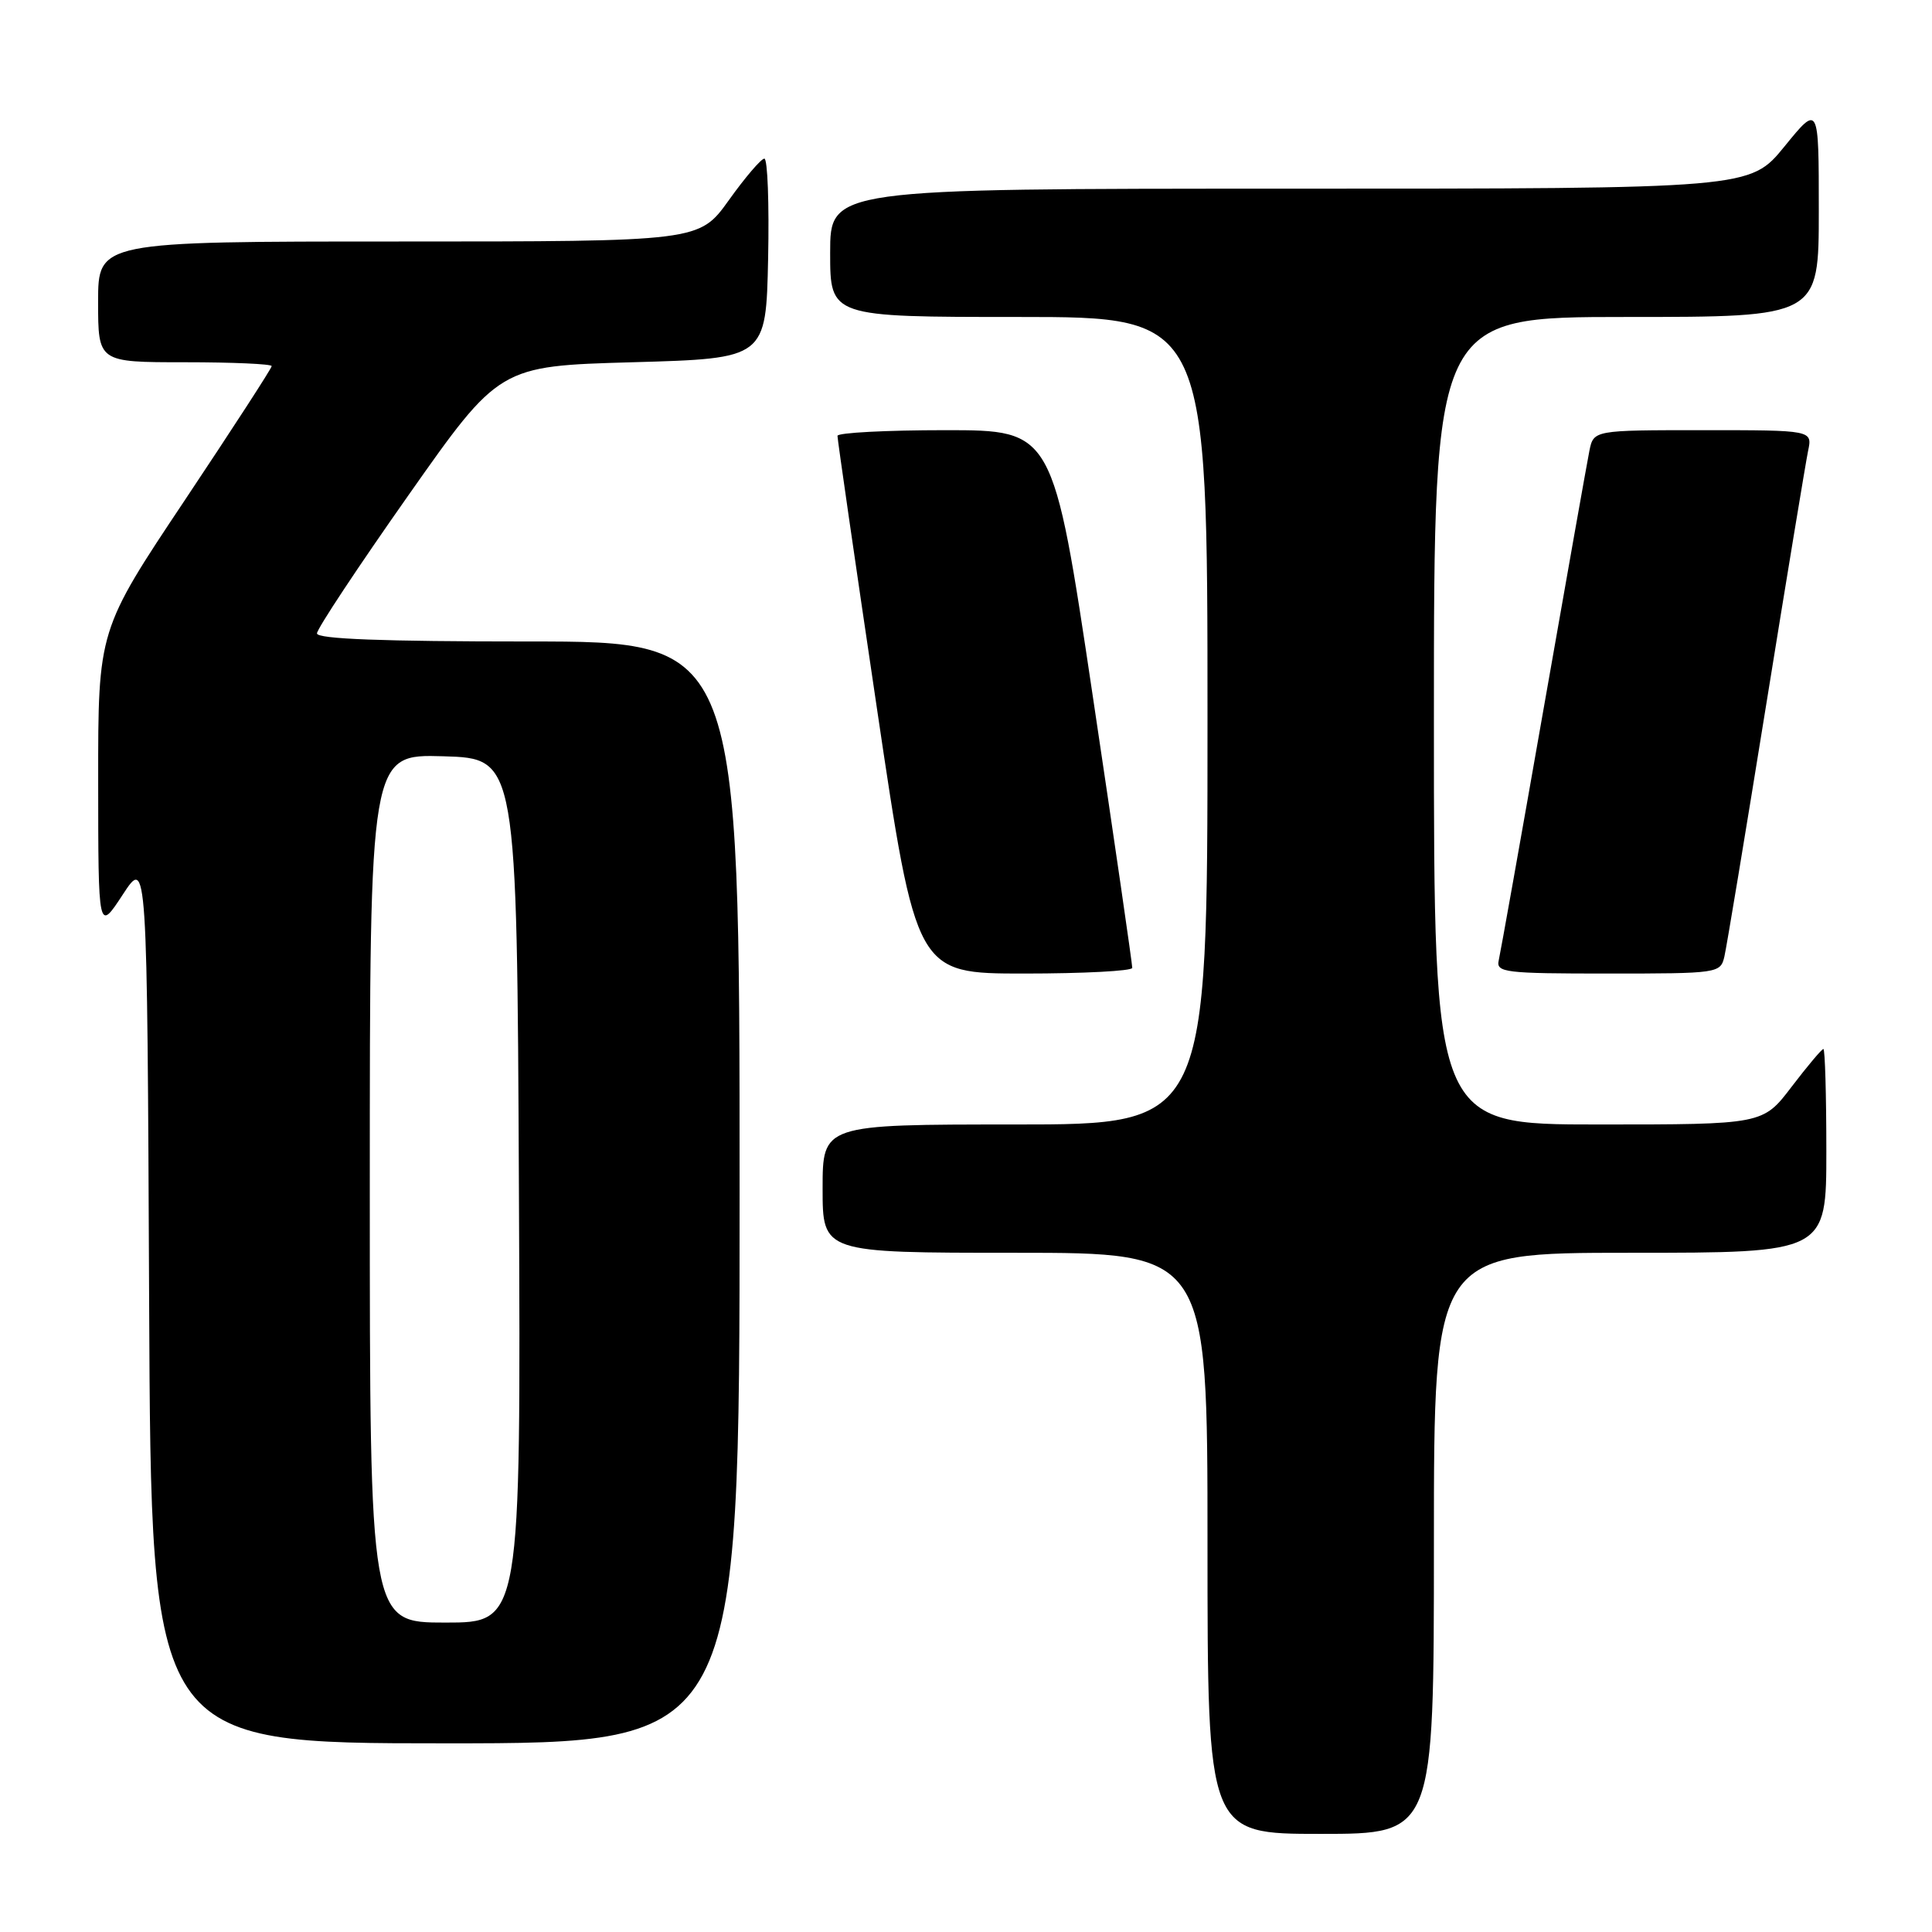 <?xml version="1.0" encoding="UTF-8" standalone="no"?>
<!DOCTYPE svg PUBLIC "-//W3C//DTD SVG 1.1//EN" "http://www.w3.org/Graphics/SVG/1.1/DTD/svg11.dtd" >
<svg xmlns="http://www.w3.org/2000/svg" xmlns:xlink="http://www.w3.org/1999/xlink" version="1.1" viewBox="0 0 256 256">
 <g >
 <path fill="currentColor"
d=" M 190.00 204.50 C 190.00 166.00 190.00 166.00 216.00 166.00 C 242.00 166.00 242.00 166.00 242.00 152.50 C 242.00 145.07 241.82 139.00 241.61 139.00 C 241.39 139.00 239.50 141.25 237.40 144.00 C 233.59 149.00 233.59 149.00 211.79 149.00 C 190.00 149.00 190.00 149.00 190.00 95.50 C 190.00 42.00 190.00 42.00 215.50 42.00 C 241.00 42.00 241.00 42.00 241.00 27.91 C 241.00 13.82 241.00 13.82 236.45 19.41 C 231.89 25.00 231.89 25.00 170.95 25.00 C 110.00 25.00 110.00 25.00 110.00 33.50 C 110.00 42.00 110.00 42.00 135.00 42.00 C 160.00 42.00 160.00 42.00 160.00 95.50 C 160.00 149.00 160.00 149.00 134.50 149.00 C 109.00 149.00 109.00 149.00 109.00 157.50 C 109.00 166.00 109.00 166.00 134.50 166.00 C 160.00 166.00 160.00 166.00 160.00 204.50 C 160.00 243.00 160.00 243.00 175.00 243.00 C 190.00 243.00 190.00 243.00 190.00 204.50 Z  M 98.00 158.00 C 98.00 85.00 98.00 85.00 70.00 85.00 C 50.70 85.00 42.00 84.67 42.00 83.93 C 42.00 83.33 47.44 75.12 54.08 65.68 C 66.16 48.50 66.16 48.50 83.83 48.00 C 101.50 47.50 101.50 47.50 101.78 34.25 C 101.93 26.96 101.71 21.01 101.28 21.02 C 100.85 21.03 98.73 23.51 96.58 26.52 C 92.65 32.00 92.65 32.00 52.83 32.00 C 13.00 32.00 13.00 32.00 13.00 40.00 C 13.00 48.00 13.00 48.00 24.50 48.00 C 30.82 48.00 36.00 48.23 36.00 48.51 C 36.00 48.80 30.82 56.78 24.50 66.26 C 13.00 83.49 13.00 83.49 13.01 103.50 C 13.02 123.50 13.02 123.50 16.26 118.55 C 19.50 113.59 19.50 113.59 19.76 172.30 C 20.02 231.00 20.02 231.00 59.01 231.00 C 98.00 231.00 98.00 231.00 98.00 158.00 Z  M 150.03 128.25 C 150.05 127.84 147.70 111.64 144.80 92.25 C 139.54 57.00 139.54 57.00 125.27 57.00 C 117.42 57.00 110.99 57.34 110.97 57.75 C 110.96 58.16 113.30 74.36 116.18 93.75 C 121.41 129.00 121.41 129.00 135.71 129.00 C 143.57 129.00 150.01 128.66 150.03 128.25 Z  M 228.49 126.75 C 228.78 125.51 231.26 110.55 234.01 93.50 C 236.76 76.45 239.27 61.26 239.58 59.75 C 240.16 57.00 240.16 57.00 225.66 57.00 C 211.16 57.00 211.16 57.00 210.60 59.75 C 210.30 61.26 207.56 76.67 204.52 94.00 C 201.48 111.33 198.81 126.29 198.59 127.25 C 198.22 128.86 199.41 129.00 213.07 129.00 C 227.69 129.00 227.97 128.96 228.49 126.75 Z  M 49.00 157.46 C 49.00 99.93 49.00 99.93 58.75 100.21 C 68.50 100.50 68.50 100.50 68.76 157.75 C 69.02 215.00 69.02 215.00 59.01 215.00 C 49.00 215.00 49.00 215.00 49.00 157.46 Z "/>
</g>
</svg>